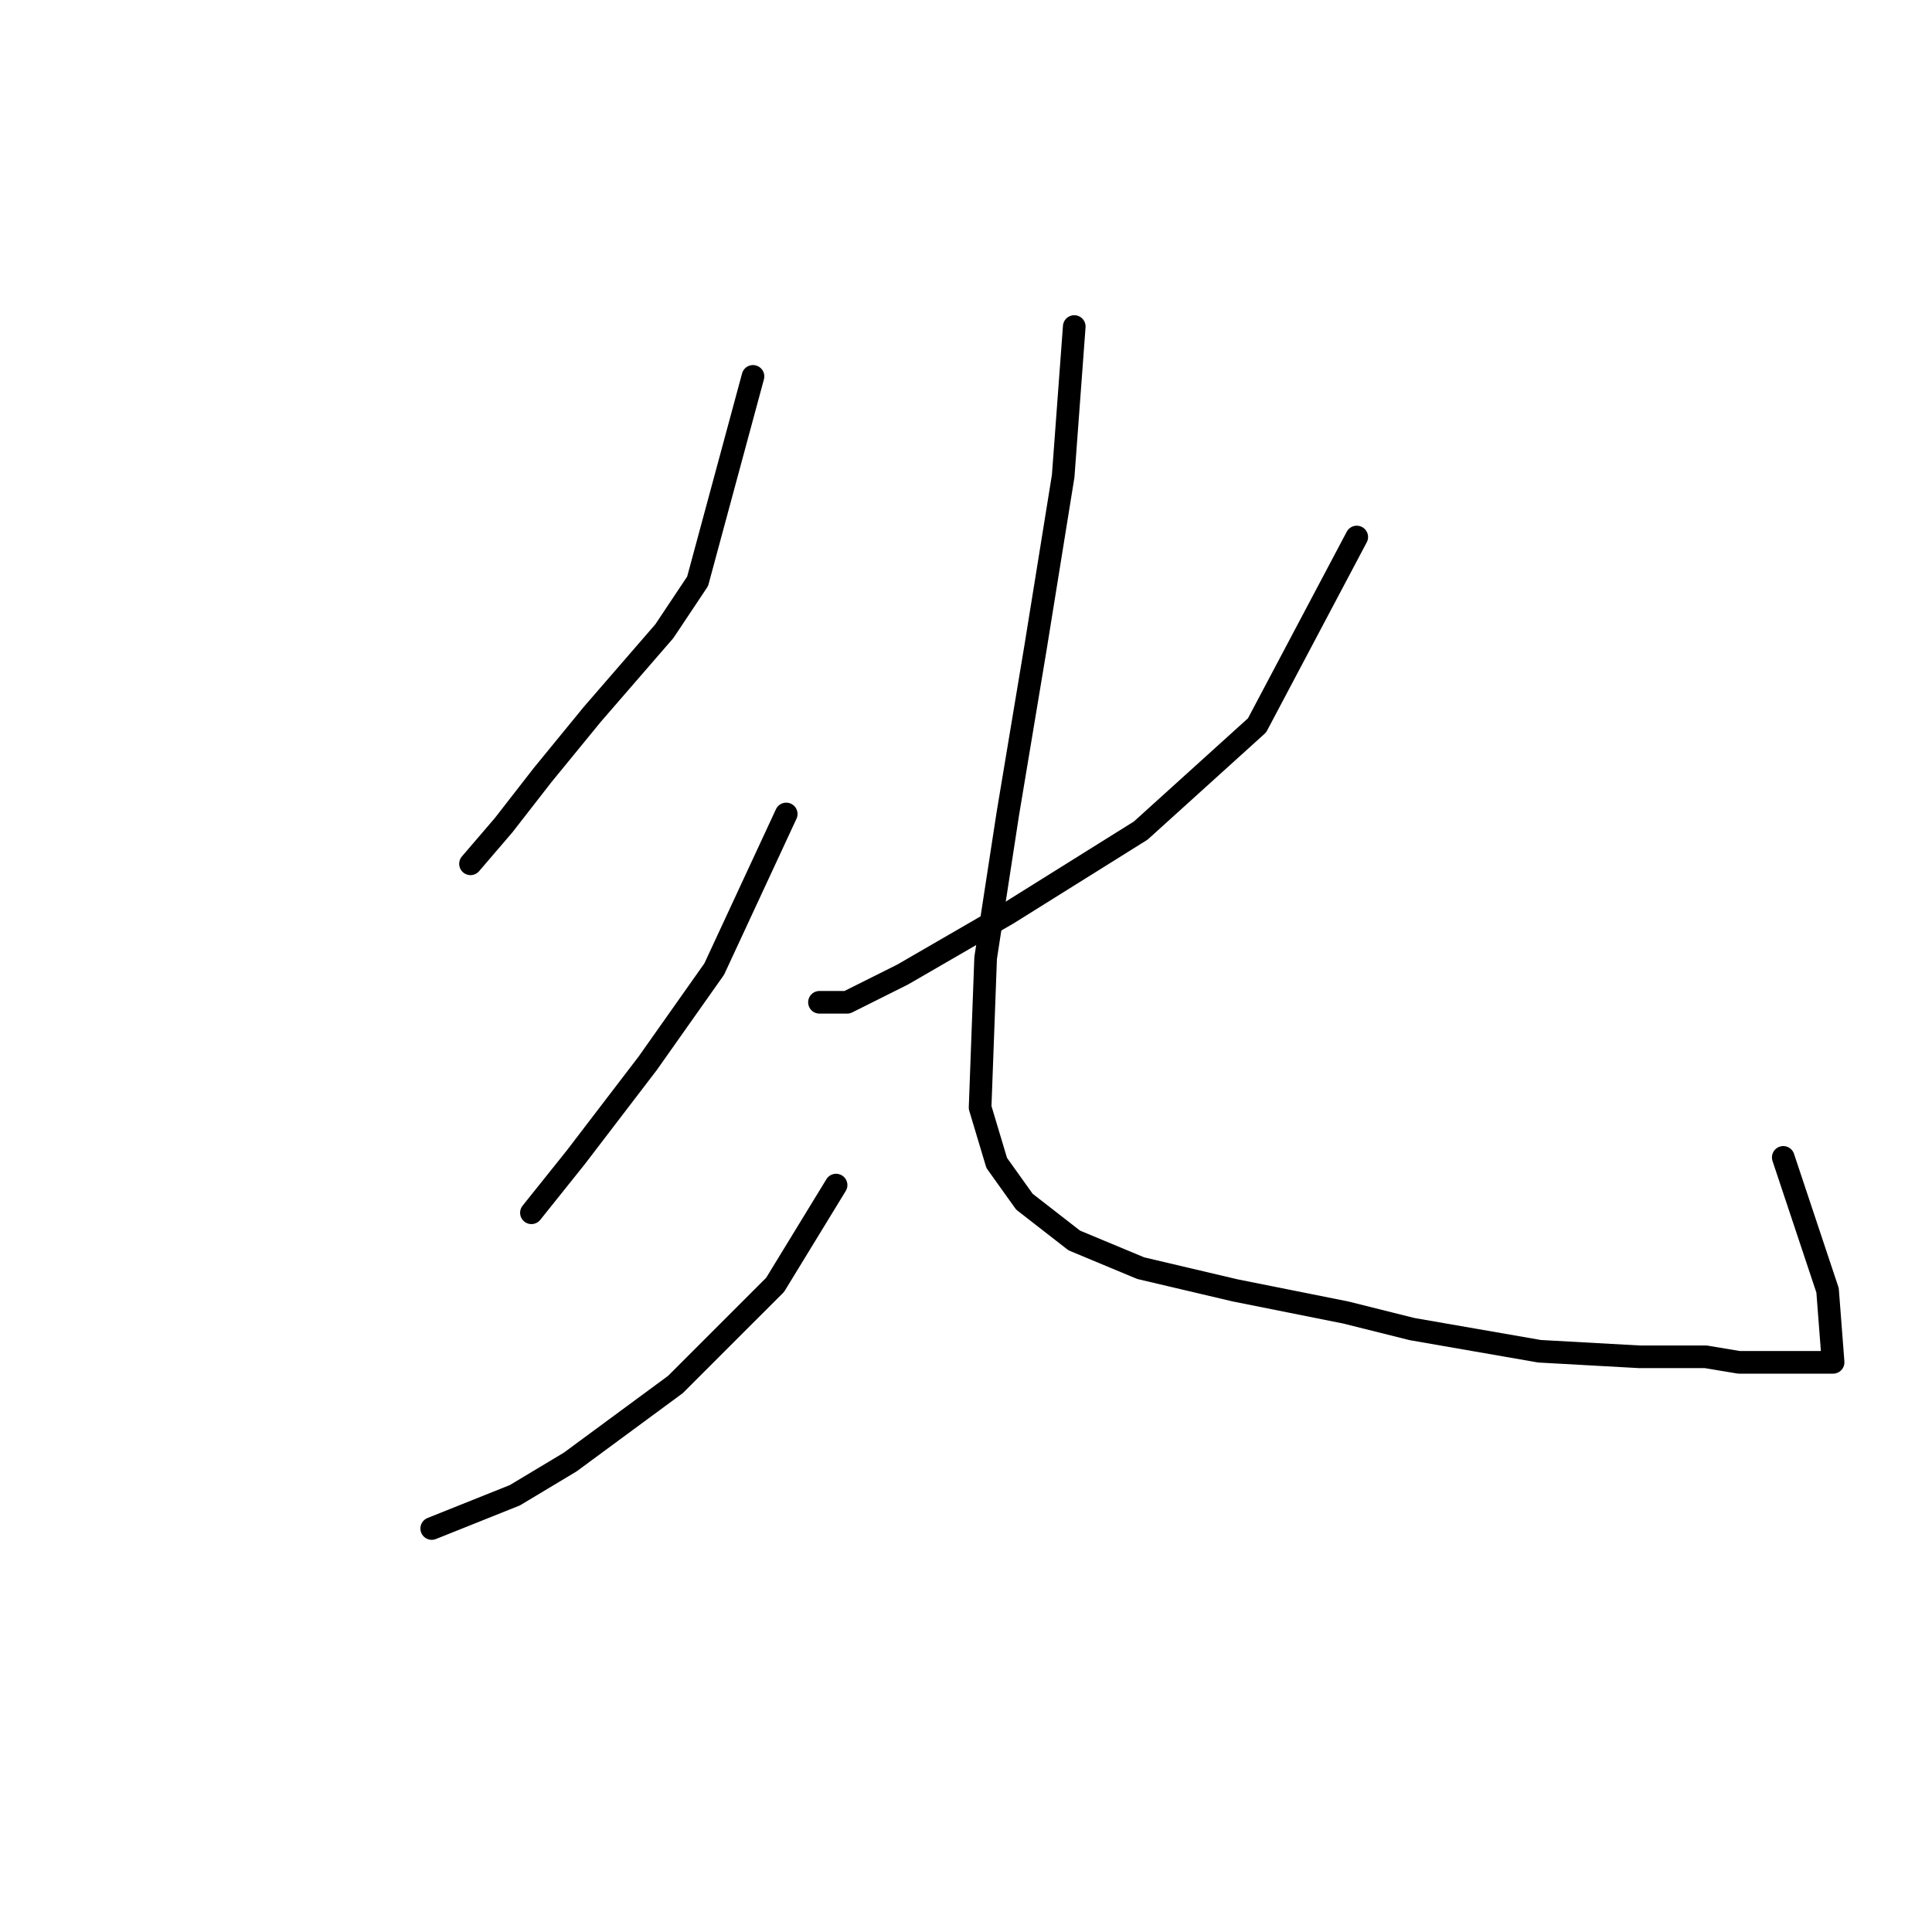 <?xml version="1.0" standalone="no"?>
    <svg width="256" height="256" xmlns="http://www.w3.org/2000/svg" version="1.1">
    <polyline stroke="black" stroke-width="3" stroke-linecap="round" fill="transparent" stroke-linejoin="round" points="99.776 49.873 92.436 77.029 88.032 83.634 78.491 94.644 71.885 102.717 66.748 109.323 62.344 114.46 62.344 114.46 " />
        <polyline stroke="black" stroke-width="3" stroke-linecap="round" fill="transparent" stroke-linejoin="round" points="104.179 107.855 94.638 128.406 85.831 140.883 76.289 153.36 70.417 160.699 70.417 160.699 " />
        <polyline stroke="black" stroke-width="3" stroke-linecap="round" fill="transparent" stroke-linejoin="round" points="110.785 157.03 102.711 170.241 89.5 183.452 75.555 193.727 68.216 198.131 57.206 202.535 57.206 202.535 " />
        <polyline stroke="black" stroke-width="3" stroke-linecap="round" fill="transparent" stroke-linejoin="round" points="179.776 71.157 166.565 96.112 151.152 110.057 133.537 121.066 119.592 129.139 112.253 132.809 108.583 132.809 108.583 132.809 " />
        <polyline stroke="black" stroke-width="3" stroke-linecap="round" fill="transparent" stroke-linejoin="round" points="142.345 43.267 140.877 63.084 137.207 85.836 133.537 107.855 130.602 126.938 129.868 146.754 132.069 154.094 135.739 159.231 142.345 164.369 151.152 168.039 163.629 170.975 170.969 172.443 178.308 173.91 187.116 176.112 203.997 179.048 217.208 179.782 226.015 179.782 230.419 180.516 234.089 180.516 238.493 180.516 239.226 180.516 239.96 180.516 240.694 180.516 241.428 180.516 242.162 180.516 242.896 180.516 242.162 170.975 236.291 153.36 236.291 153.36 " />
        </svg>